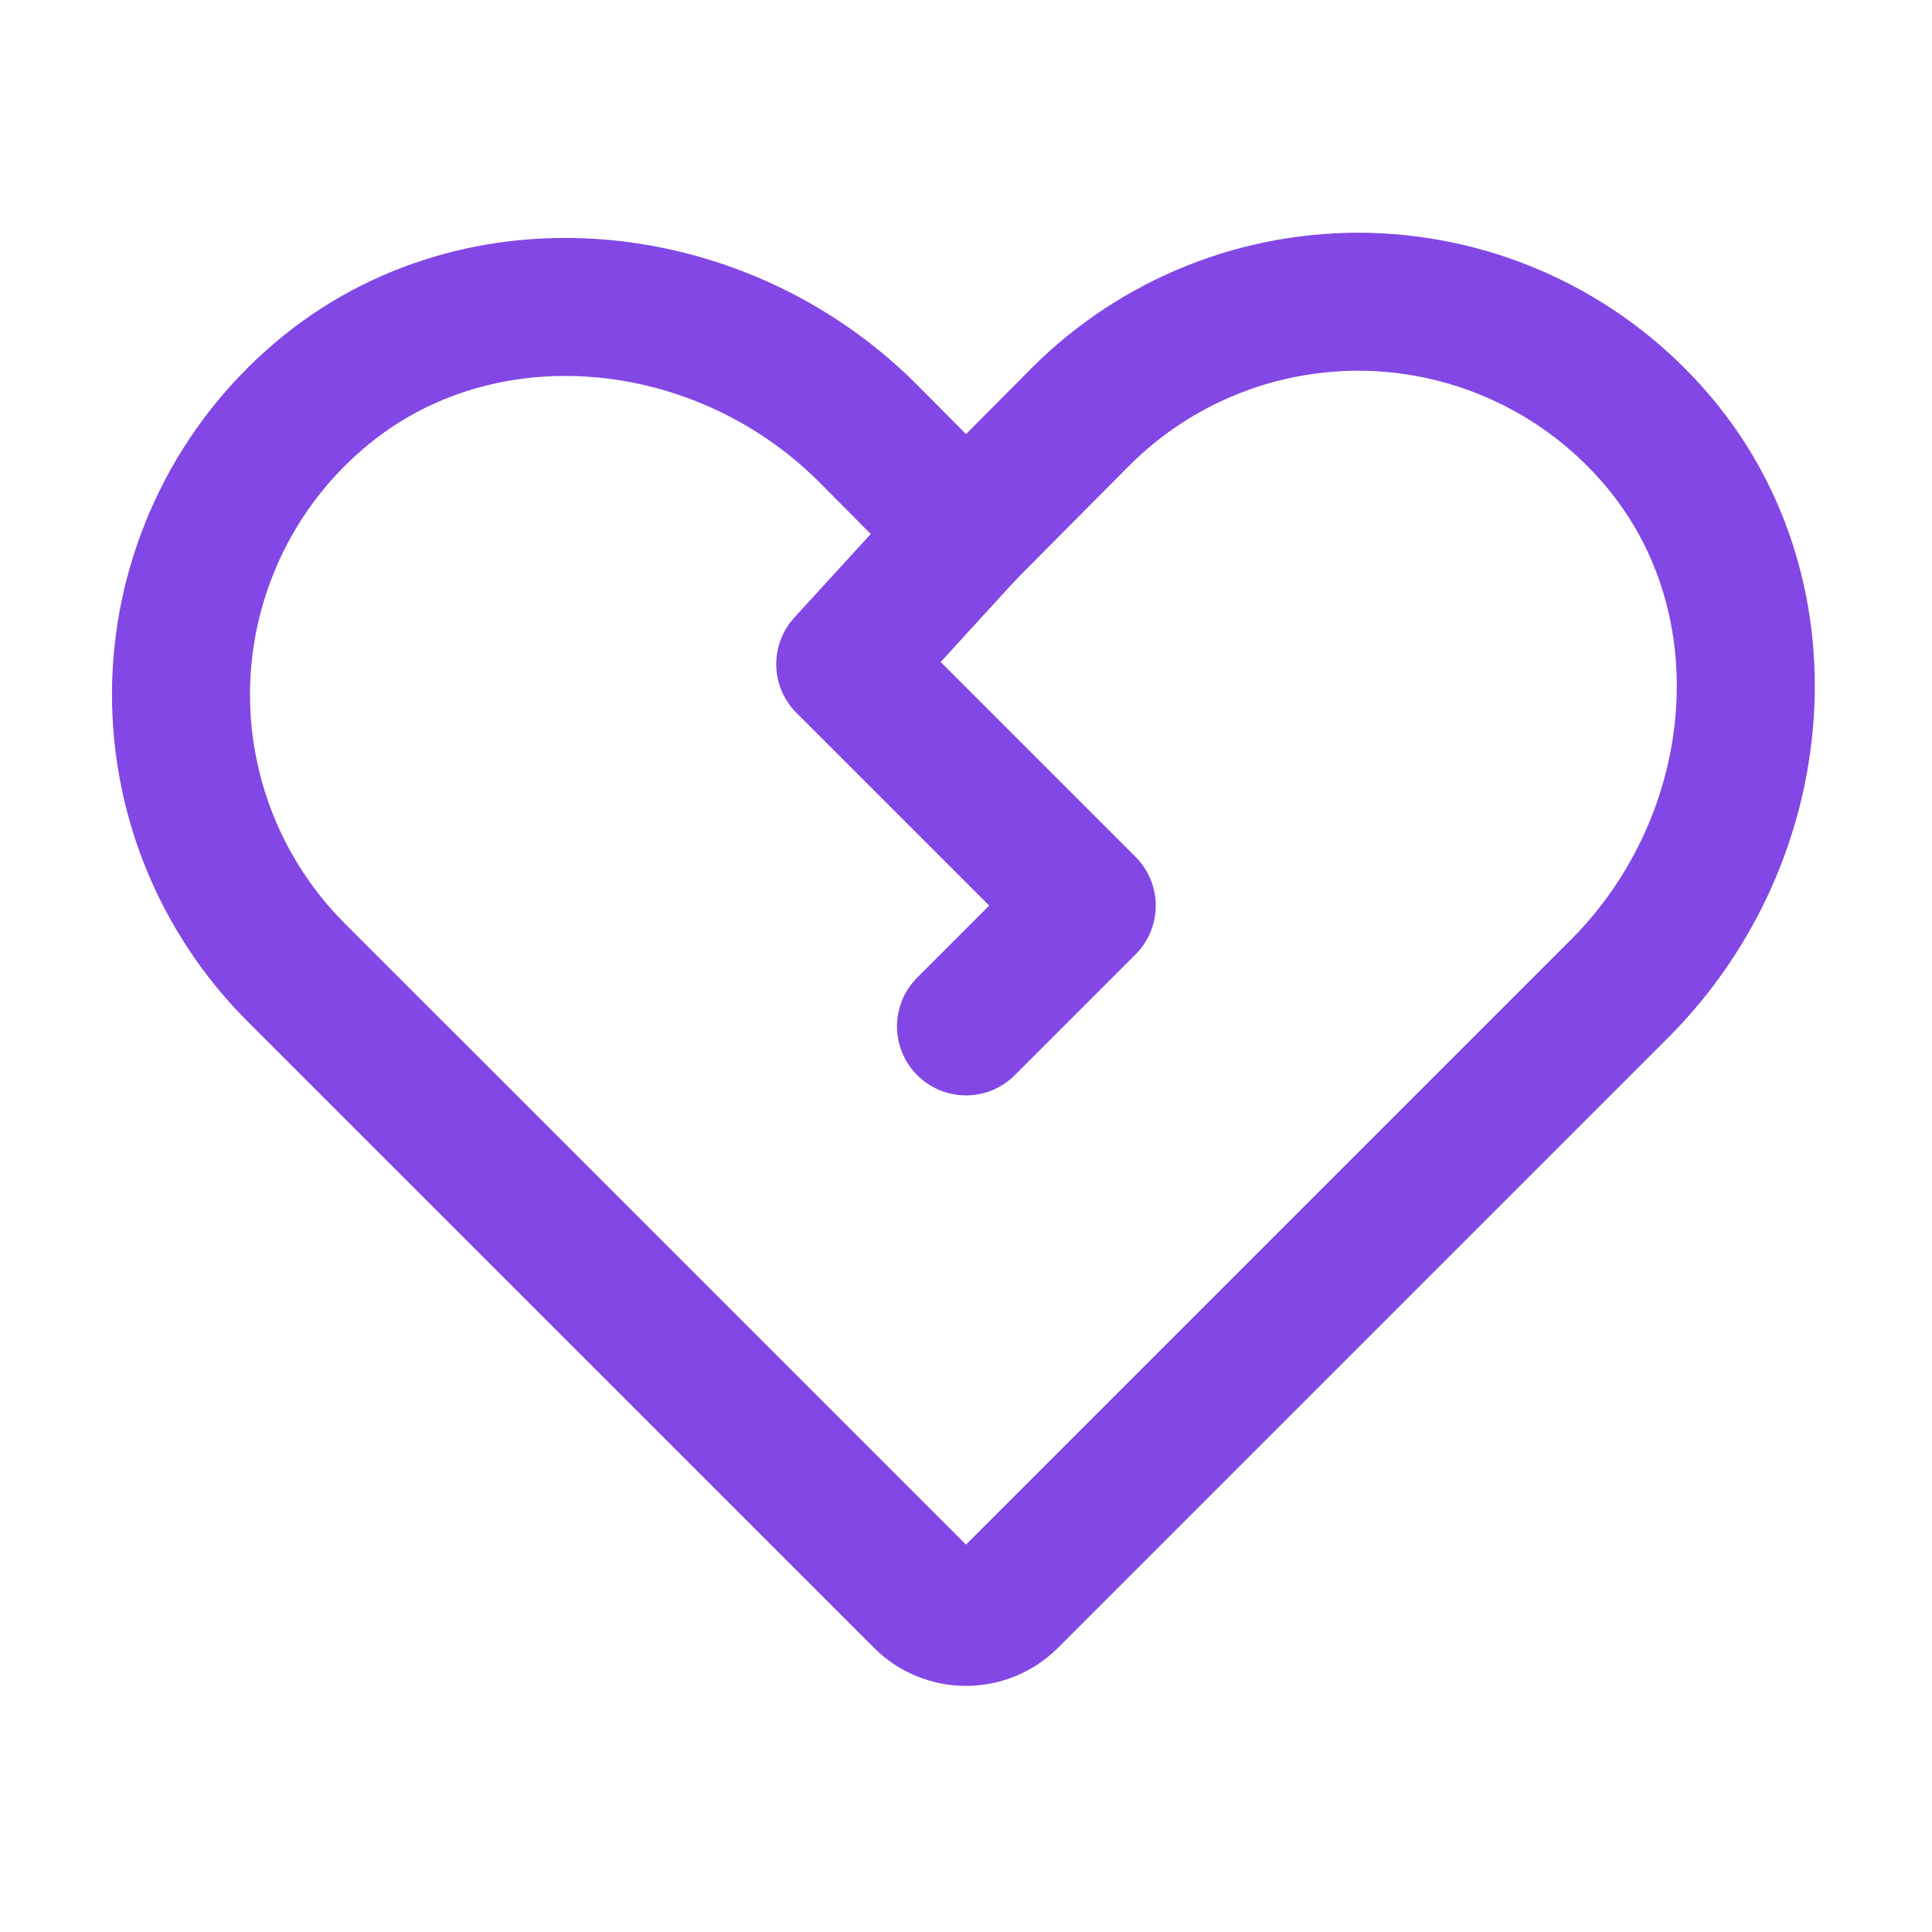 <svg width="28" height="28" viewBox="0 0 28 28" fill="none" xmlns="http://www.w3.org/2000/svg">
<path d="M14.623 23.177L23.483 14.317C25.659 12.13 25.977 8.553 23.92 6.267C23.404 5.691 22.777 5.226 22.075 4.901C21.374 4.576 20.614 4.397 19.841 4.375C19.068 4.354 18.299 4.49 17.58 4.776C16.862 5.062 16.209 5.491 15.662 6.038L14 7.711L12.567 6.267C10.38 4.091 6.803 3.773 4.517 5.83C3.941 6.345 3.476 6.973 3.151 7.675C2.826 8.376 2.647 9.136 2.625 9.909C2.604 10.682 2.74 11.451 3.026 12.17C3.312 12.888 3.741 13.541 4.287 14.088L13.377 23.177C13.542 23.341 13.766 23.433 14 23.433C14.233 23.433 14.457 23.341 14.623 23.177V23.177Z" stroke="#8247E5" stroke-width="2" stroke-linecap="round" stroke-linejoin="round"/>
<path d="M14 7.711L12.25 9.625L15.75 13.125L14 14.875" stroke="#8247E5" stroke-width="2" stroke-linecap="round" stroke-linejoin="round"/>
</svg>
